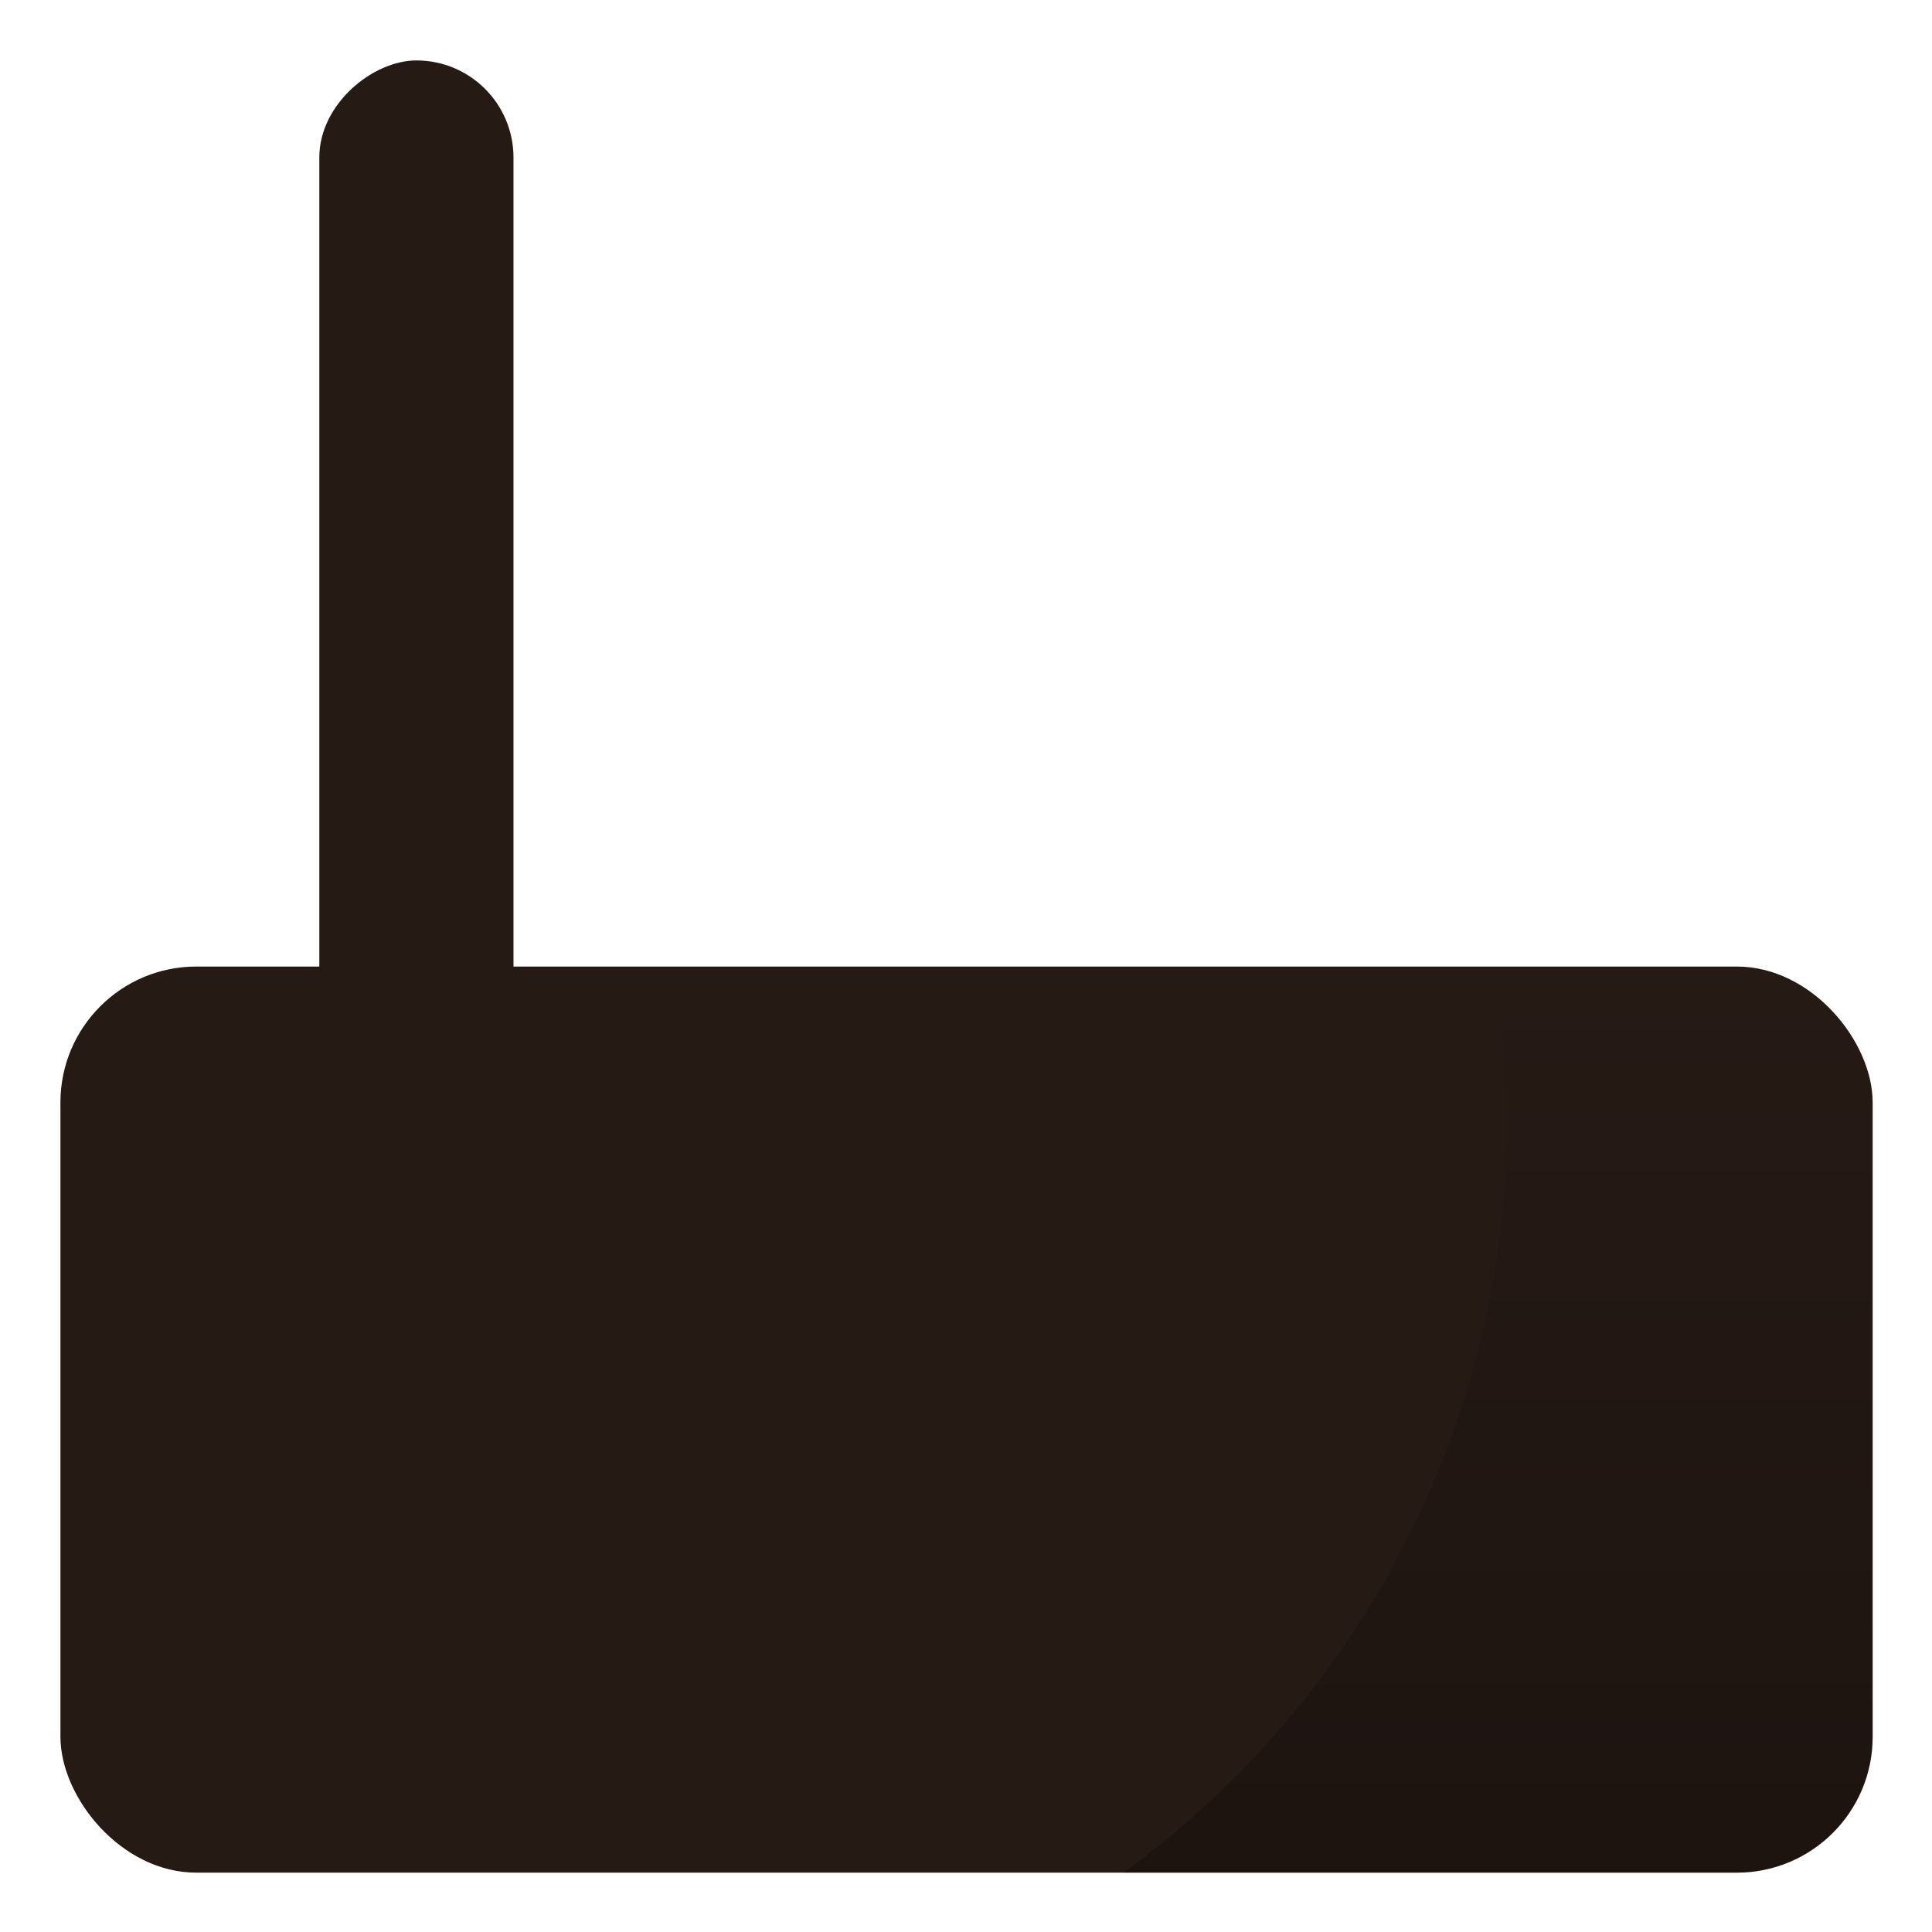 <svg xmlns="http://www.w3.org/2000/svg" xmlns:xlink="http://www.w3.org/1999/xlink" width="32" height="32" version="1"><defs><linearGradient id="a"><stop offset="0"/><stop offset="1" stop-opacity="0"/></linearGradient><linearGradient xlink:href="#a" id="b" x1="48.423" y1="60" x2="48.423" y2="32" gradientUnits="userSpaceOnUse"/></defs><g transform="matrix(.536 0 0 .536 -1.143 -1.143)" stroke-width="1.867"><rect transform="rotate(90)" ry="3" y="-18" x="4" height="6" width="34" fill="#261a15"/><rect ry="4.2" rx="4.2" y="32" x="4" height="28" width="56" fill="#261a15"/><circle r="6" cy="46" cx="48" fill="#261a15"/><circle r="6" cy="46" cx="32" fill="#261a15"/><path d="M48.3 32a28.764 28.764 0 0 1 .407 4.77A28.764 28.764 0 0 1 36.846 60H55.8A4.19 4.19 0 0 0 60 55.8V36.2a4.19 4.19 0 0 0-4.2-4.2z" opacity=".25" fill="url(#b)"/></g></svg>